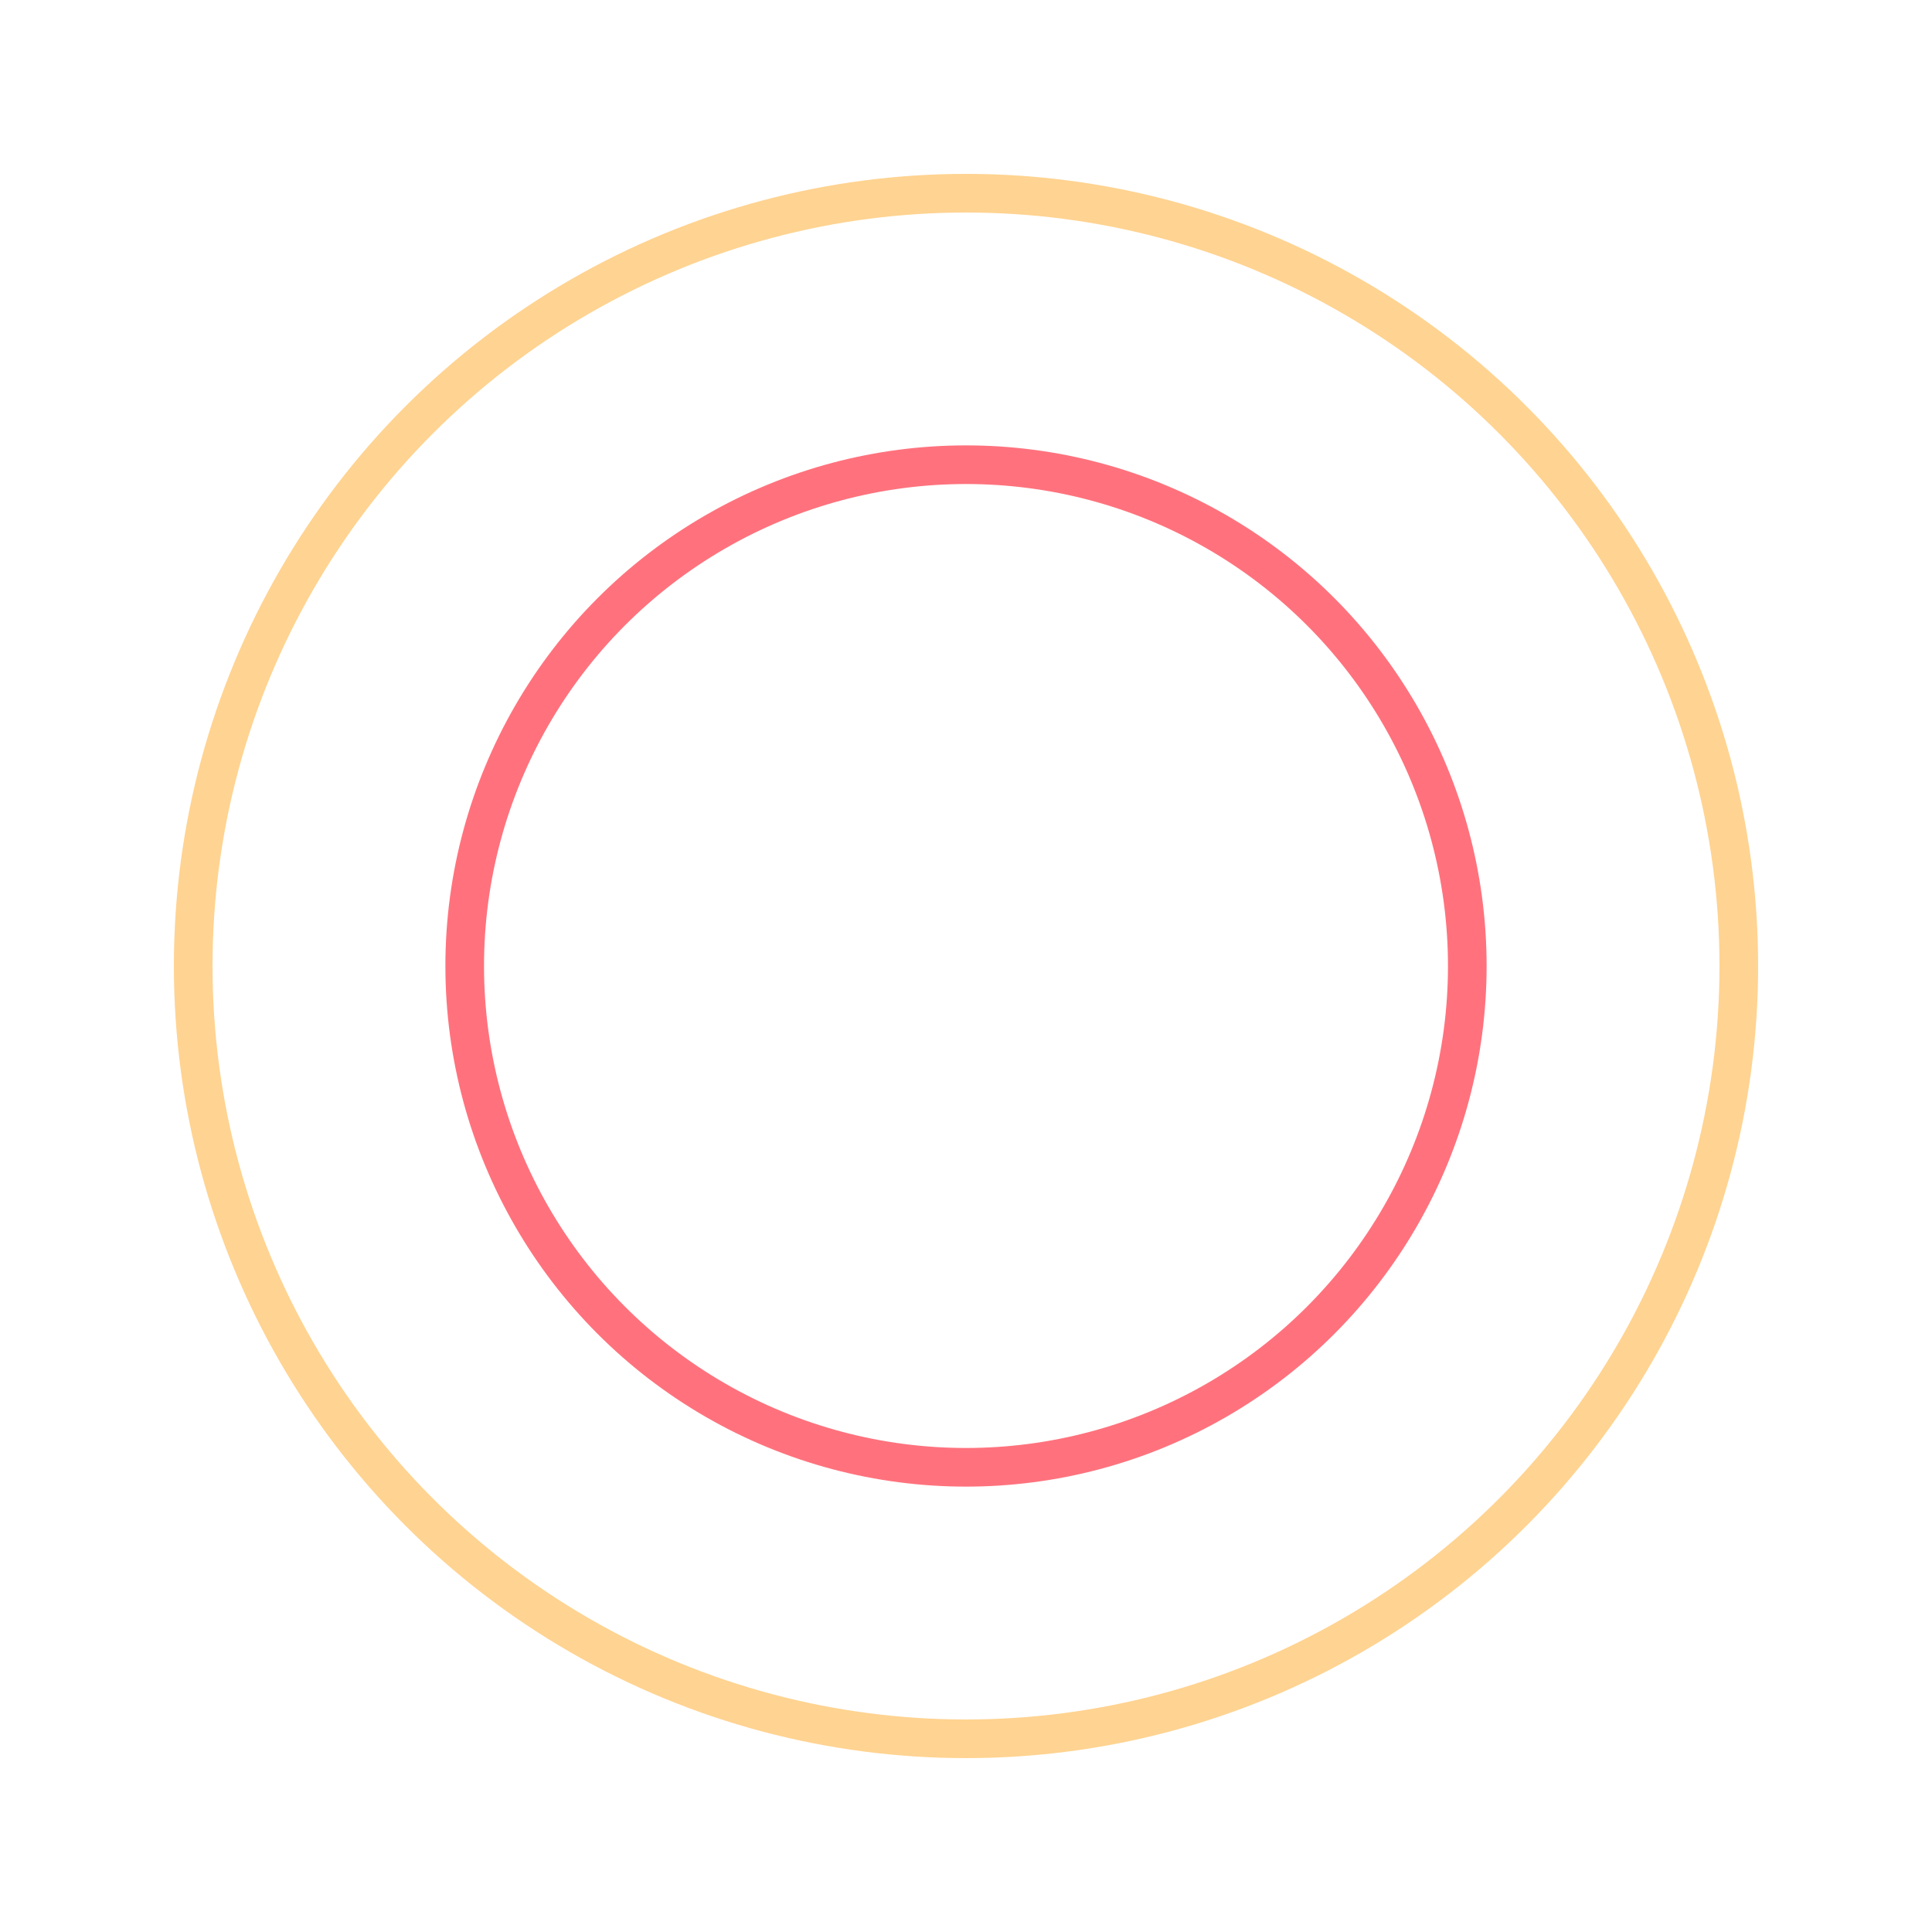 <svg xmlns="http://www.w3.org/2000/svg" width="200" height="200" class="lds-ripple" preserveAspectRatio="xMidYMid" viewBox="0 0 100 100" style="background:0 0"><circle cx="50" cy="50" r="25.947" fill="none" stroke="#ff727d" stroke-width="2" ng-attr-stroke="{{config.c1}}" ng-attr-stroke-width="{{config.width}}"><animate attributeName="r" begin="-0.5s" calcMode="spline" dur="1" keySplines="0 0.2 0.8 1" keyTimes="0;1" repeatCount="indefinite" values="0;40"/><animate attributeName="opacity" begin="-0.5s" calcMode="spline" dur="1" keySplines="0.2 0 0.8 1" keyTimes="0;1" repeatCount="indefinite" values="1;0"/></circle><circle cx="50" cy="50" r="40" fill="none" stroke="#ffd391" stroke-width="2" ng-attr-stroke="{{config.c2}}" ng-attr-stroke-width="{{config.width}}"><animate attributeName="r" begin="0s" calcMode="spline" dur="1" keySplines="0 0.2 0.8 1" keyTimes="0;1" repeatCount="indefinite" values="0;40"/><animate attributeName="opacity" begin="0s" calcMode="spline" dur="1" keySplines="0.2 0 0.8 1" keyTimes="0;1" repeatCount="indefinite" values="1;0"/></circle></svg>